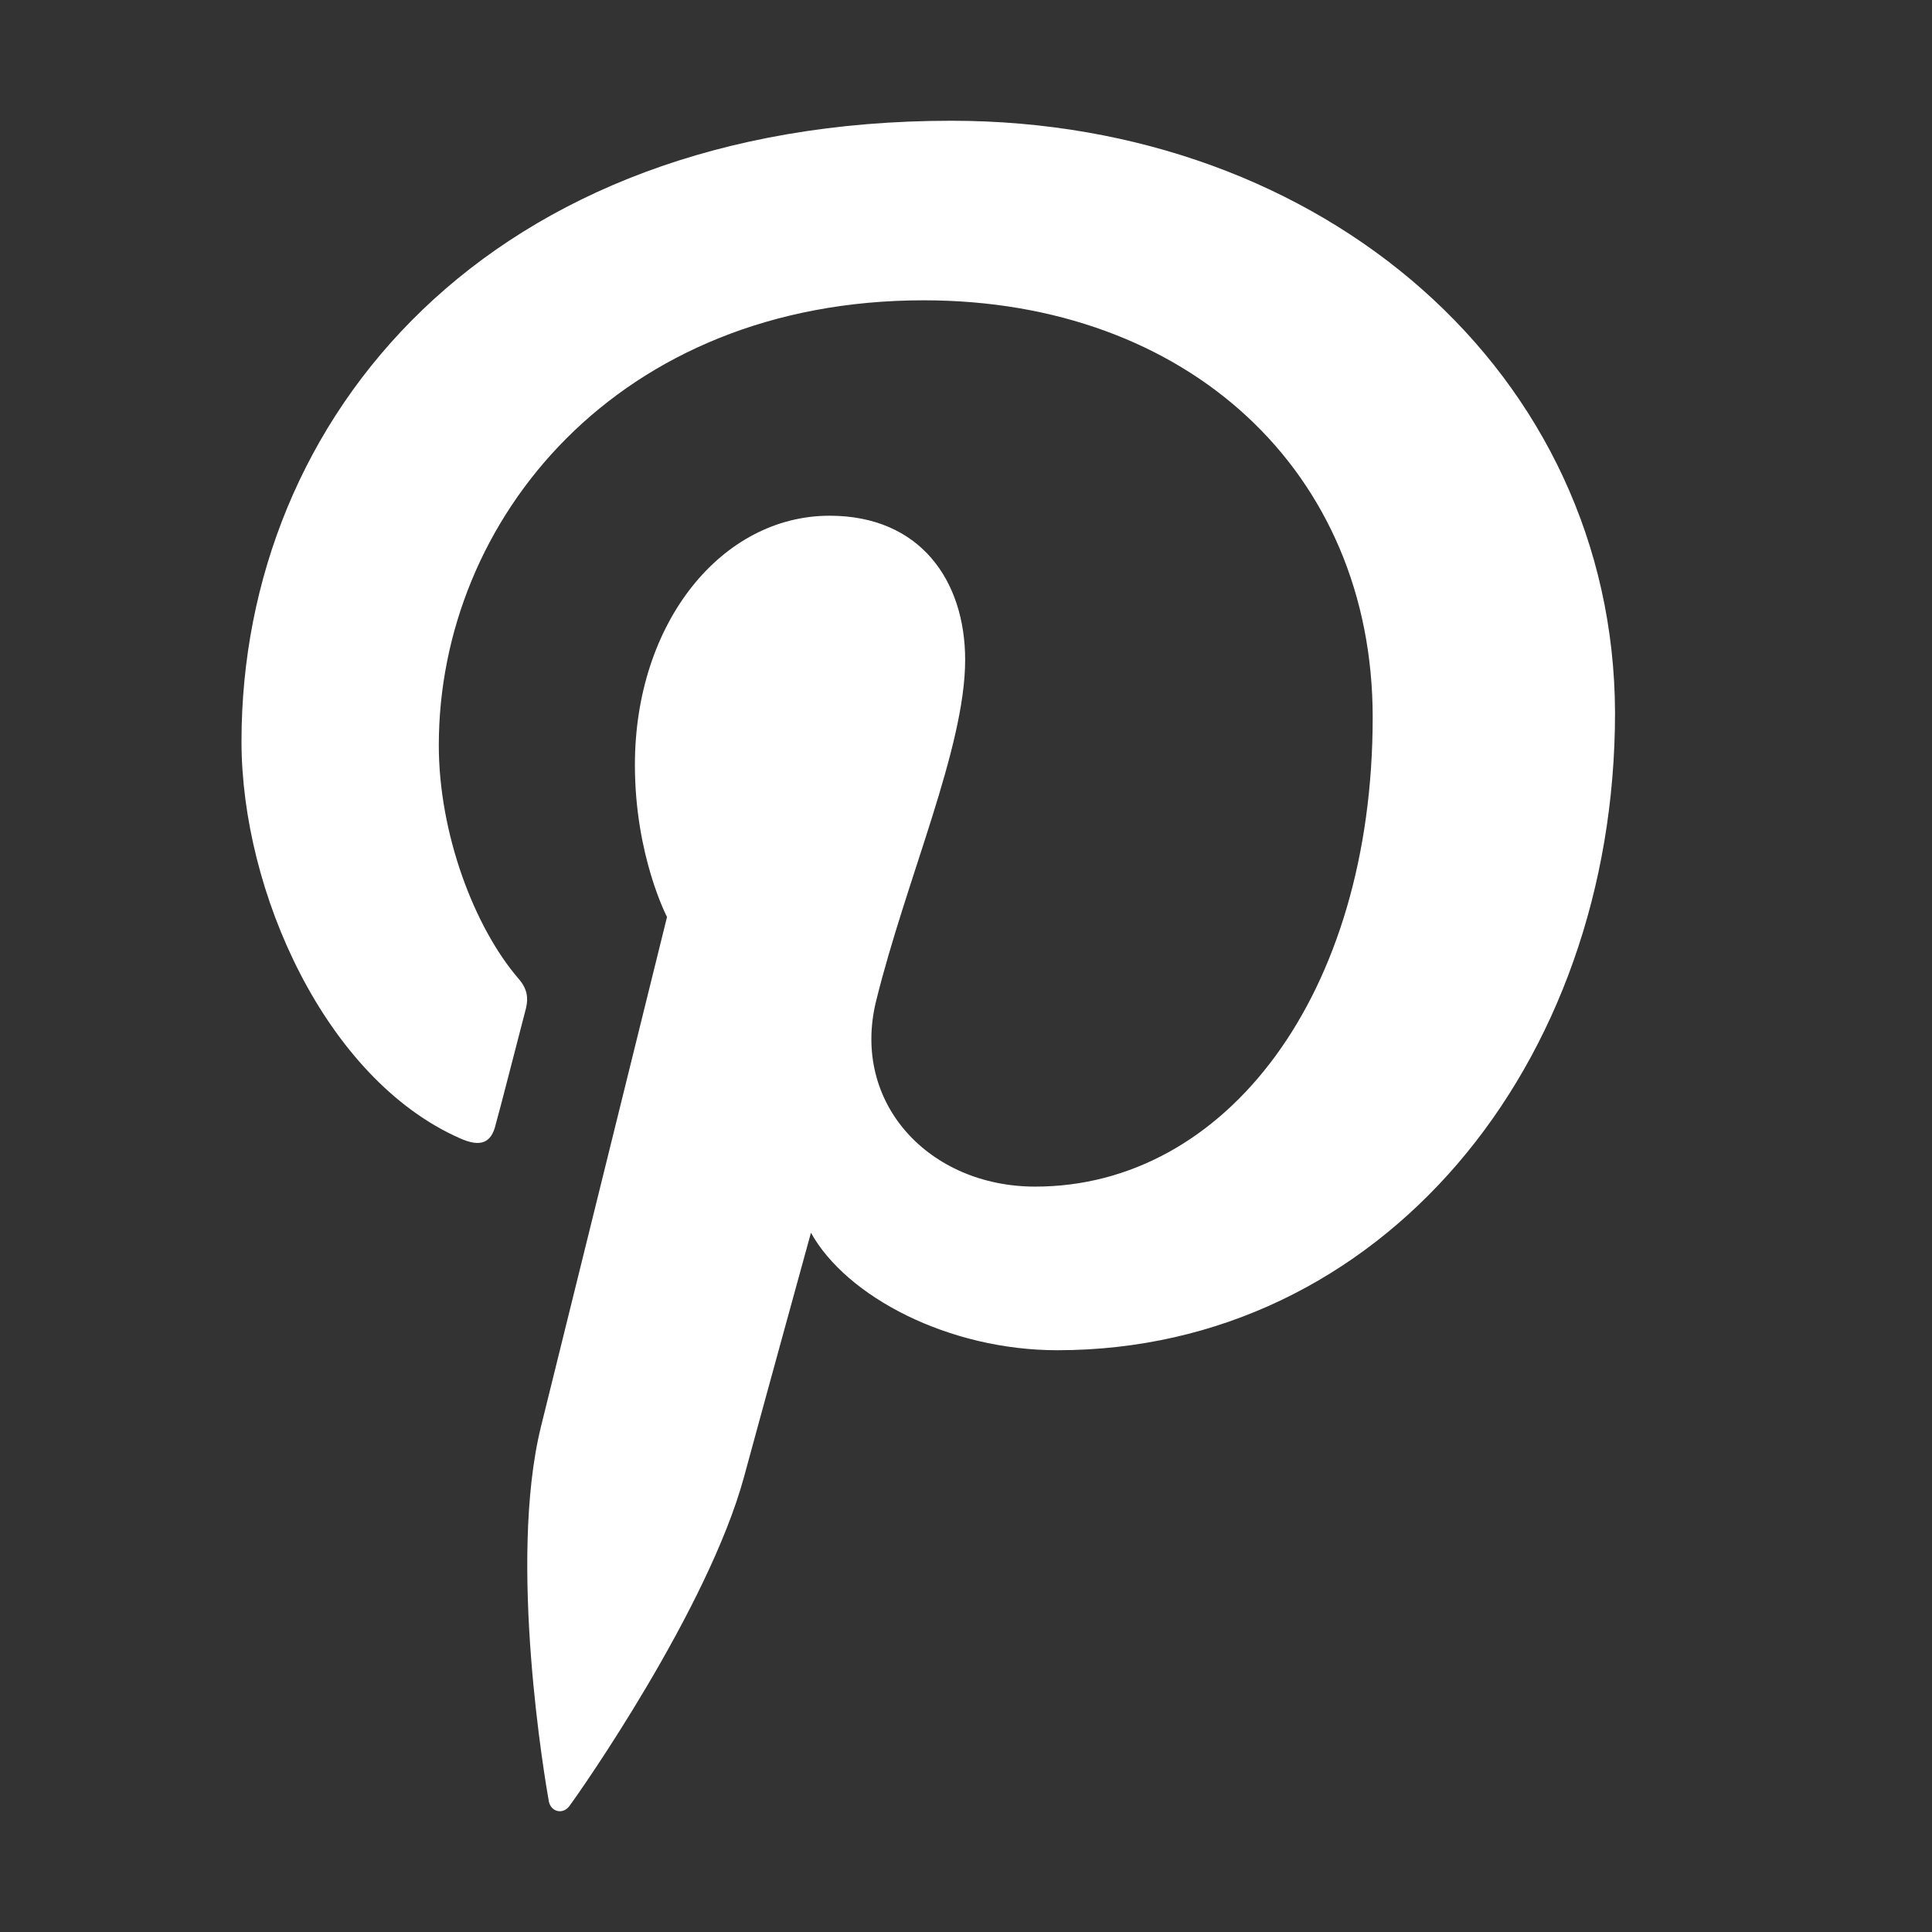 <svg width="16" height="16" viewBox="0 0 16 16" fill="none" xmlns="http://www.w3.org/2000/svg">
<rect x="0" y="0" width="16" height="16" fill="#333333" stroke="none"/>
<path d="M7.878 1C4.041 1 2 3.459 2 6.14C2 7.383 2.695 8.934 3.807 9.426C3.976 9.502 4.068 9.47 4.105 9.313C4.139 9.194 4.285 8.621 4.356 8.35C4.377 8.264 4.366 8.188 4.296 8.107C3.927 7.68 3.634 6.902 3.634 6.172C3.634 4.302 5.12 2.487 7.65 2.487C9.838 2.487 11.368 3.908 11.368 5.94C11.368 8.237 10.153 9.827 8.573 9.827C7.699 9.827 7.048 9.14 7.255 8.292C7.504 7.281 7.993 6.194 7.993 5.465C7.993 4.812 7.624 4.271 6.87 4.271C5.98 4.271 5.258 5.152 5.258 6.335C5.258 7.087 5.524 7.594 5.524 7.594C5.524 7.594 4.644 11.15 4.48 11.815C4.203 12.939 4.517 14.76 4.545 14.917C4.561 15.003 4.658 15.03 4.713 14.96C4.799 14.846 5.863 13.328 6.162 12.23C6.27 11.83 6.716 10.209 6.716 10.209C7.009 10.738 7.855 11.182 8.756 11.182C11.437 11.182 13.375 8.825 13.375 5.901C13.365 3.097 10.966 1 7.878 1Z" fill="white"/>
</svg>
